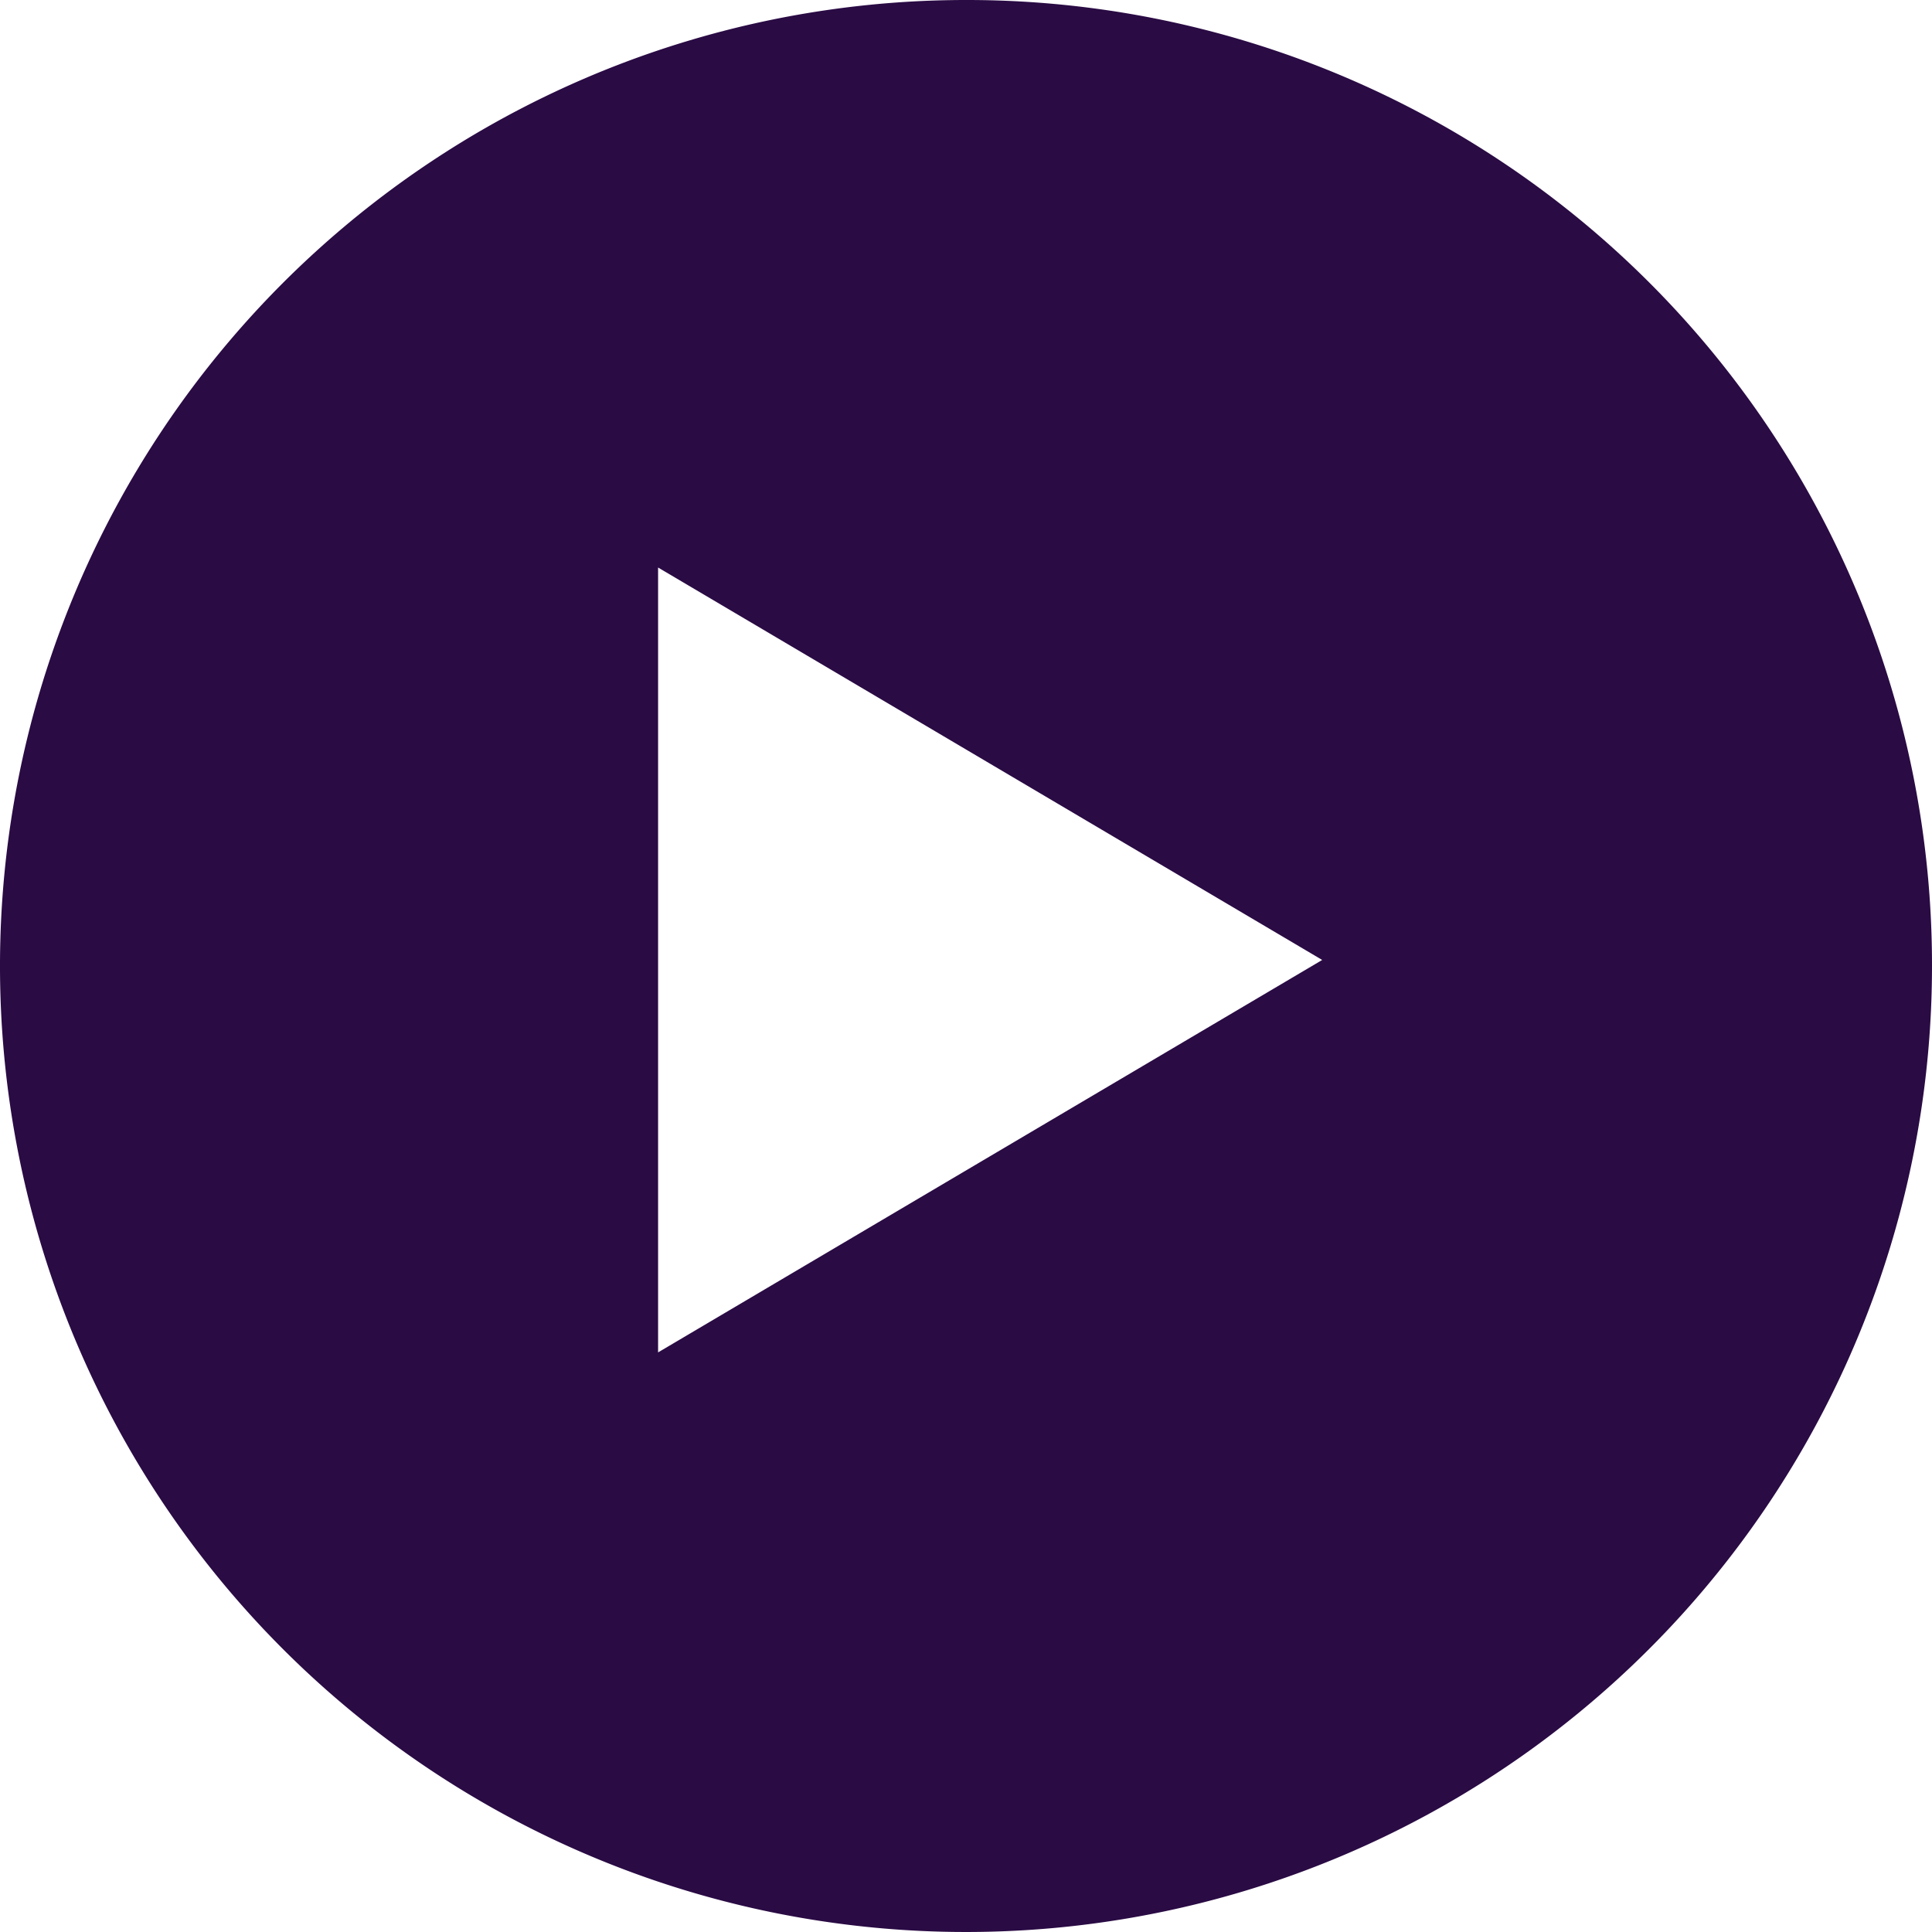 <svg xmlns="http://www.w3.org/2000/svg" xmlns:xlink="http://www.w3.org/1999/xlink" width="24" height="24" viewBox="0 0 24 24">
  <defs>
    <clipPath id="clip-ico_logreplay">
      <rect width="24" height="24"/>
    </clipPath>
  </defs>
  <g id="ico_logreplay" clip-path="url(#clip-ico_logreplay)">
    <path id="ico_play" d="M12,0A12,12,0,1,0,24,12,11.987,11.987,0,0,0,12,0ZM8.175,16.8V7.05l8.25,4.875Z" fill="#2a0b44"/>
  </g>
</svg>
